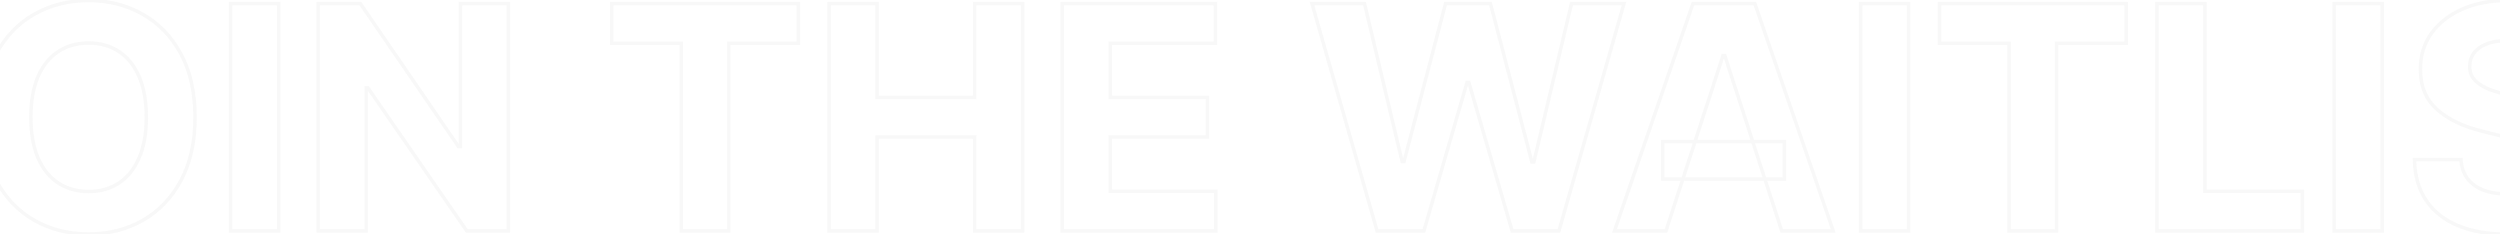 <svg width="1440" height="135" viewBox="0 0 1440 135" fill="none" xmlns="http://www.w3.org/2000/svg">
<path d="M-58.207 2.091V1.091H-59.207V2.091H-58.207ZM-30.849 2.091H-29.849V1.091H-30.849V2.091ZM-36.538 115.358L-37.392 114.837L-37.395 114.842L-36.538 115.358ZM-52.199 129.74L-52.648 128.847L-52.199 129.74ZM-97.007 130.635L-97.41 131.55L-97.403 131.553L-97.007 130.635ZM-112.22 117.851L-113.058 118.397L-113.056 118.4L-112.22 117.851ZM-117.781 96.182V95.182H-118.776L-118.781 96.177L-117.781 96.182ZM-90.231 96.182L-89.232 96.157L-89.256 95.182H-90.231V96.182ZM-88.122 105.067L-89.004 105.538L-88.999 105.547L-88.994 105.556L-88.122 105.067ZM-82.561 110.692L-83.052 111.563L-83.043 111.568L-83.033 111.573L-82.561 110.692ZM-65.494 110.436L-64.969 111.287L-64.964 111.284L-65.494 110.436ZM-60.061 103.916L-59.143 104.313L-60.061 103.916ZM-58.207 3.091H-30.849V1.091H-58.207V3.091ZM-31.849 2.091V93.369H-29.849V2.091H-31.849ZM-31.849 93.369C-31.849 101.653 -33.709 108.796 -37.392 114.837L-35.684 115.878C-31.782 109.477 -29.849 101.961 -29.849 93.369H-31.849ZM-37.395 114.842C-41.044 120.897 -46.121 125.562 -52.648 128.847L-51.749 130.633C-44.896 127.185 -39.532 122.263 -35.682 115.874L-37.395 114.842ZM-52.648 128.847C-59.176 132.131 -66.794 133.79 -75.53 133.79V135.79C-66.539 135.79 -58.603 134.082 -51.749 130.633L-52.648 128.847ZM-75.53 133.79C-83.294 133.79 -90.317 132.426 -96.612 129.716L-97.403 131.553C-90.828 134.383 -83.532 135.79 -75.53 135.79V133.79ZM-96.604 129.72C-102.824 126.983 -107.743 122.847 -111.384 117.302L-113.056 118.4C-109.198 124.275 -103.974 128.662 -97.41 131.55L-96.604 129.72ZM-111.382 117.305C-115 111.754 -116.823 104.736 -116.781 96.187L-118.781 96.177C-118.825 105.014 -116.94 112.442 -113.058 118.397L-111.382 117.305ZM-117.781 97.182H-90.231V95.182H-117.781V97.182ZM-91.231 96.207C-91.143 99.779 -90.414 102.901 -89.004 105.538L-87.24 104.595C-88.473 102.29 -89.15 99.488 -89.232 96.157L-91.231 96.207ZM-88.994 105.556C-87.544 108.139 -85.561 110.149 -83.052 111.563L-82.07 109.821C-84.249 108.593 -85.973 106.852 -87.25 104.577L-88.994 105.556ZM-83.033 111.573C-80.476 112.943 -77.495 113.609 -74.124 113.609V111.609C-77.23 111.609 -79.874 110.997 -82.089 109.81L-83.033 111.573ZM-74.124 113.609C-70.573 113.609 -67.504 112.854 -64.969 111.287L-66.02 109.585C-68.172 110.916 -70.856 111.609 -74.124 111.609V113.609ZM-64.964 111.284C-62.388 109.674 -60.451 107.334 -59.143 104.313L-60.979 103.519C-62.143 106.208 -63.828 108.215 -66.024 109.588L-64.964 111.284ZM-59.143 104.313C-57.838 101.298 -57.207 97.638 -57.207 93.369H-59.207C-59.207 97.453 -59.812 100.824 -60.979 103.519L-59.143 104.313ZM-57.207 93.369V2.091H-59.207V93.369H-57.207ZM104.214 103.98L103.335 103.505L103.333 103.508L104.214 103.98ZM82.226 126.928L82.719 127.798L82.72 127.797L82.226 126.928ZM19.712 126.864L20.208 125.995L19.712 126.864ZM-2.213 103.916L-3.094 104.389L-2.213 103.916ZM-2.213 31.111L-1.332 31.583L-2.213 31.111ZM19.712 8.227L20.205 9.097L20.208 9.096L19.712 8.227ZM82.226 8.227L81.73 9.096L81.734 9.098L82.226 8.227ZM104.214 31.111L103.333 31.583L103.335 31.586L104.214 31.111ZM80.117 44.151L79.198 44.545L79.2 44.55L80.117 44.151ZM68.547 29.704L67.997 30.54L68.547 29.704ZM33.519 29.704L34.068 30.54L33.519 29.704ZM21.885 44.151L20.968 43.751L20.966 43.756L21.885 44.151ZM21.885 90.94L20.966 91.335L20.968 91.34L21.885 90.94ZM33.519 105.386L34.068 104.551L33.519 105.386ZM68.547 105.386L67.997 104.551L68.547 105.386ZM80.117 90.94L79.2 90.54L79.198 90.546L80.117 90.94ZM111.332 67.546C111.332 81.696 108.65 93.669 103.335 103.505L105.094 104.456C110.603 94.263 113.332 81.946 113.332 67.546H111.332ZM103.333 103.508C98.047 113.367 90.847 120.873 81.731 126.058L82.72 127.797C92.184 122.414 99.643 114.622 105.096 104.453L103.333 103.508ZM81.733 126.058C72.649 131.207 62.423 133.79 51.033 133.79V135.79C62.738 135.79 73.309 133.132 82.719 127.798L81.733 126.058ZM51.033 133.79C39.557 133.79 29.29 131.185 20.208 125.995L19.215 127.732C28.628 133.11 39.242 135.79 51.033 135.79V133.79ZM20.208 125.995C11.135 120.811 3.955 113.304 -1.332 103.444L-3.094 104.389C2.357 114.557 9.794 122.348 19.215 127.732L20.208 125.995ZM-1.332 103.444C-6.606 93.607 -9.267 81.654 -9.267 67.546H-11.267C-11.267 81.902 -8.559 94.197 -3.094 104.389L-1.332 103.444ZM-9.267 67.546C-9.267 53.393 -6.606 41.42 -1.332 31.583L-3.094 30.638C-8.559 40.83 -11.267 53.146 -11.267 67.546H-9.267ZM-1.332 31.583C3.955 21.724 11.133 14.239 20.205 9.097L19.218 7.357C9.796 12.698 2.358 20.47 -3.094 30.638L-1.332 31.583ZM20.208 9.096C29.29 3.906 39.557 1.301 51.033 1.301V-0.699C39.242 -0.699 28.628 1.981 19.215 7.359L20.208 9.096ZM51.033 1.301C62.422 1.301 72.646 3.905 81.73 9.096L82.722 7.359C73.311 1.981 62.74 -0.699 51.033 -0.699V1.301ZM81.734 9.098C90.848 14.24 98.047 21.725 103.333 31.583L105.096 30.638C99.643 20.468 92.183 12.697 82.717 7.356L81.734 9.098ZM103.335 31.586C108.65 41.422 111.332 53.395 111.332 67.546H113.332C113.332 53.145 110.603 40.828 105.094 30.635L103.335 31.586ZM85.271 67.546C85.271 58.204 83.873 50.261 81.033 43.751L79.2 44.55C81.9 50.739 83.271 58.392 83.271 67.546H85.271ZM81.035 43.756C78.243 37.256 74.27 32.274 69.097 28.869L67.997 30.54C72.795 33.697 76.535 38.347 79.198 44.545L81.035 43.756ZM69.097 28.869C63.928 25.468 57.894 23.783 51.033 23.783V25.783C57.552 25.783 63.194 27.379 67.997 30.54L69.097 28.869ZM51.033 23.783C44.171 23.783 38.137 25.468 32.969 28.869L34.068 30.54C38.871 27.379 44.513 25.783 51.033 25.783V23.783ZM32.969 28.869C27.796 32.273 23.803 37.253 20.968 43.751L22.802 44.55C25.507 38.349 29.269 33.698 34.068 30.54L32.969 28.869ZM20.966 43.756C18.171 50.264 16.794 58.206 16.794 67.546H18.794C18.794 58.391 20.145 50.736 22.804 44.545L20.966 43.756ZM16.794 67.546C16.794 76.885 18.171 84.826 20.966 91.335L22.804 90.546C20.145 84.355 18.794 76.7 18.794 67.546H16.794ZM20.968 91.34C23.803 97.838 27.796 102.818 32.969 106.222L34.068 104.551C29.269 101.393 25.507 96.742 22.802 90.54L20.968 91.34ZM32.969 106.222C38.137 109.623 44.171 111.308 51.033 111.308V109.308C44.513 109.308 38.871 107.712 34.068 104.551L32.969 106.222ZM51.033 111.308C57.894 111.308 63.928 109.623 69.097 106.222L67.997 104.551C63.194 107.712 57.552 109.308 51.033 109.308V111.308ZM69.097 106.222C74.27 102.817 78.243 97.835 81.035 91.335L79.198 90.546C76.535 96.744 72.795 101.394 67.997 104.551L69.097 106.222ZM81.033 91.34C83.873 84.83 85.271 76.887 85.271 67.546H83.271C83.271 76.699 81.9 84.352 79.2 90.54L81.033 91.34ZM160.512 2.091H161.512V1.091H160.512V2.091ZM160.512 133V134H161.512V133H160.512ZM132.835 133H131.835V134H132.835V133ZM132.835 2.091V1.091H131.835V2.091H132.835ZM159.512 2.091V133H161.512V2.091H159.512ZM160.512 132H132.835V134H160.512V132ZM133.835 133V2.091H131.835V133H133.835ZM132.835 3.091H160.512V1.091H132.835V3.091ZM292.78 2.091H293.78V1.091H292.78V2.091ZM292.78 133V134H293.78V133H292.78ZM268.874 133L268.051 133.569L268.349 134H268.874V133ZM211.92 50.606L212.743 50.038L212.445 49.606H211.92V50.606ZM210.962 50.606V49.606H209.962V50.606H210.962ZM210.962 133V134H211.962V133H210.962ZM183.284 133H182.284V134H183.284V133ZM183.284 2.091V1.091H182.284V2.091H183.284ZM207.574 2.091L208.398 1.525L208.1 1.091H207.574V2.091ZM264.08 84.421L263.255 84.986L263.553 85.421H264.08V84.421ZM265.23 84.421V85.421H266.23V84.421H265.23ZM265.23 2.091V1.091H264.23V2.091H265.23ZM291.78 2.091V133H293.78V2.091H291.78ZM292.78 132H268.874V134H292.78V132ZM269.696 132.431L212.743 50.038L211.098 51.175L268.051 133.569L269.696 132.431ZM211.92 49.606H210.962V51.606H211.92V49.606ZM209.962 50.606V133H211.962V50.606H209.962ZM210.962 132H183.284V134H210.962V132ZM184.284 133V2.091H182.284V133H184.284ZM183.284 3.091H207.574V1.091H183.284V3.091ZM206.749 2.657L263.255 84.986L264.904 83.855L208.398 1.525L206.749 2.657ZM264.08 85.421H265.23V83.421H264.08V85.421ZM266.23 84.421V2.091H264.23V84.421H266.23ZM265.23 3.091H292.78V1.091H265.23V3.091ZM352.322 24.91H351.322V25.91H352.322V24.91ZM352.322 2.091V1.091H351.322V2.091H352.322ZM459.836 2.091H460.836V1.091H459.836V2.091ZM459.836 24.91V25.91H460.836V24.91H459.836ZM419.758 24.91V23.91H418.758V24.91H419.758ZM419.758 133V134H420.758V133H419.758ZM392.4 133H391.4V134H392.4V133ZM392.4 24.91H393.4V23.91H392.4V24.91ZM353.322 24.91V2.091H351.322V24.91H353.322ZM352.322 3.091H459.836V1.091H352.322V3.091ZM458.836 2.091V24.91H460.836V2.091H458.836ZM459.836 23.91H419.758V25.91H459.836V23.91ZM418.758 24.91V133H420.758V24.91H418.758ZM419.758 132H392.4V134H419.758V132ZM393.4 133V24.91H391.4V133H393.4ZM392.4 23.91H352.322V25.91H392.4V23.91ZM477.542 133H476.542V134H477.542V133ZM477.542 2.091V1.091H476.542V2.091H477.542ZM505.219 2.091H506.219V1.091H505.219V2.091ZM505.219 56.104H504.219V57.104H505.219V56.104ZM561.406 56.104V57.104H562.406V56.104H561.406ZM561.406 2.091V1.091H560.406V2.091H561.406ZM589.019 2.091H590.019V1.091H589.019V2.091ZM589.019 133V134H590.019V133H589.019ZM561.406 133H560.406V134H561.406V133ZM561.406 78.923H562.406V77.923H561.406V78.923ZM505.219 78.923V77.923H504.219V78.923H505.219ZM505.219 133V134H506.219V133H505.219ZM478.542 133V2.091H476.542V133H478.542ZM477.542 3.091H505.219V1.091H477.542V3.091ZM504.219 2.091V56.104H506.219V2.091H504.219ZM505.219 57.104H561.406V55.104H505.219V57.104ZM562.406 56.104V2.091H560.406V56.104H562.406ZM561.406 3.091H589.019V1.091H561.406V3.091ZM588.019 2.091V133H590.019V2.091H588.019ZM589.019 132H561.406V134H589.019V132ZM562.406 133V78.923H560.406V133H562.406ZM561.406 77.923H505.219V79.923H561.406V77.923ZM504.219 78.923V133H506.219V78.923H504.219ZM505.219 132H477.542V134H505.219V132ZM611.839 133H610.839V134H611.839V133ZM611.839 2.091V1.091H610.839V2.091H611.839ZM700.049 2.091H701.049V1.091H700.049V2.091ZM700.049 24.91V25.91H701.049V24.91H700.049ZM639.516 24.91V23.91H638.516V24.91H639.516ZM639.516 56.104H638.516V57.104H639.516V56.104ZM695.511 56.104H696.511V55.104H695.511V56.104ZM695.511 78.923V79.923H696.511V78.923H695.511ZM639.516 78.923V77.923H638.516V78.923H639.516ZM639.516 110.18H638.516V111.18H639.516V110.18ZM700.305 110.18H701.305V109.18H700.305V110.18ZM700.305 133V134H701.305V133H700.305ZM612.839 133V2.091H610.839V133H612.839ZM611.839 3.091H700.049V1.091H611.839V3.091ZM699.049 2.091V24.91H701.049V2.091H699.049ZM700.049 23.91H639.516V25.91H700.049V23.91ZM638.516 24.91V56.104H640.516V24.91H638.516ZM639.516 57.104H695.511V55.104H639.516V57.104ZM694.511 56.104V78.923H696.511V56.104H694.511ZM695.511 77.923H639.516V79.923H695.511V77.923ZM638.516 78.923V110.18H640.516V78.923H638.516ZM639.516 111.18H700.305V109.18H639.516V111.18ZM699.305 110.18V133H701.305V110.18H699.305ZM700.305 132H611.839V134H700.305V132ZM793.181 133L792.22 133.275L792.427 134H793.181V133ZM755.724 2.091V1.091H754.397L754.762 2.366L755.724 2.091ZM785.958 2.091L786.931 1.859L786.748 1.091H785.958V2.091ZM807.627 93.05L806.654 93.281L806.837 94.05H807.627V93.05ZM808.714 93.05V94.05H809.485L809.681 93.304L808.714 93.05ZM832.62 2.091V1.091H831.849L831.653 1.837L832.62 2.091ZM858.508 2.091L859.475 1.838L859.28 1.091H858.508V2.091ZM882.35 93.242L881.383 93.495L881.578 94.242H882.35V93.242ZM883.501 93.242V94.242H884.291L884.474 93.473L883.501 93.242ZM905.17 2.091V1.091H904.38L904.197 1.86L905.17 2.091ZM935.404 2.091L936.366 2.366L936.73 1.091H935.404V2.091ZM897.947 133V134H898.701L898.908 133.275L897.947 133ZM870.972 133L870.012 133.28L870.222 134H870.972V133ZM846.043 47.41L847.003 47.131L846.794 46.41H846.043V47.41ZM845.021 47.41V46.41H844.27L844.06 47.132L845.021 47.41ZM820.156 133V134H820.906L821.116 133.279L820.156 133ZM794.143 132.725L756.685 1.816L754.762 2.366L792.22 133.275L794.143 132.725ZM755.724 3.091H785.958V1.091H755.724V3.091ZM784.985 2.323L806.654 93.281L808.6 92.818L786.931 1.859L784.985 2.323ZM807.627 94.05H808.714V92.05H807.627V94.05ZM809.681 93.304L833.587 2.345L831.653 1.837L807.747 92.796L809.681 93.304ZM832.62 3.091H858.508V1.091H832.62V3.091ZM857.54 2.344L881.383 93.495L883.318 92.988L859.475 1.838L857.54 2.344ZM882.35 94.242H883.501V92.242H882.35V94.242ZM884.474 93.473L906.143 2.322L904.197 1.86L882.528 93.01L884.474 93.473ZM905.17 3.091H935.404V1.091H905.17V3.091ZM934.443 1.816L896.985 132.725L898.908 133.275L936.366 2.366L934.443 1.816ZM897.947 132H870.972V134H897.947V132ZM871.932 132.72L847.003 47.131L845.083 47.69L870.012 133.28L871.932 132.72ZM846.043 46.41H845.021V48.41H846.043V46.41ZM844.06 47.132L819.195 132.721L821.116 133.279L845.981 47.69L844.06 47.132ZM820.156 132H793.181V134H820.156V132ZM959.598 133V134H960.324L960.549 133.309L959.598 133ZM929.939 133L928.994 132.674L928.536 134H929.939V133ZM975.131 2.091V1.091H974.418L974.185 1.765L975.131 2.091ZM1010.8 2.091L1011.74 1.765L1011.51 1.091H1010.8V2.091ZM1055.93 133V134H1057.33L1056.87 132.674L1055.93 133ZM1026.27 133L1025.32 133.309L1025.54 134H1026.27V133ZM993.476 32.006L994.427 31.697L994.203 31.006H993.476V32.006ZM992.453 32.006V31.006H991.727L991.502 31.696L992.453 32.006ZM957.744 81.544V80.544H956.744V81.544H957.744ZM1027.8 81.544H1028.8V80.544H1027.8V81.544ZM1027.8 103.149V104.149H1028.8V103.149H1027.8ZM957.744 103.149H956.744V104.149H957.744V103.149ZM959.598 132H929.939V134H959.598V132ZM930.884 133.326L976.076 2.417L974.185 1.765L928.994 132.674L930.884 133.326ZM975.131 3.091H1010.8V1.091H975.131V3.091ZM1009.85 2.417L1054.98 133.326L1056.87 132.674L1011.74 1.765L1009.85 2.417ZM1055.93 132H1026.27V134H1055.93V132ZM1027.22 132.691L994.427 31.697L992.525 32.315L1025.32 133.309L1027.22 132.691ZM993.476 31.006H992.453V33.006H993.476V31.006ZM991.502 31.696L958.647 132.691L960.549 133.309L993.404 32.315L991.502 31.696ZM957.744 82.544H1027.8V80.544H957.744V82.544ZM1026.8 81.544V103.149H1028.8V81.544H1026.8ZM1027.8 102.149H957.744V104.149H1027.8V102.149ZM958.744 103.149V81.544H956.744V103.149H958.744ZM1099.36 2.091H1100.36V1.091H1099.36V2.091ZM1099.36 133V134H1100.36V133H1099.36ZM1071.68 133H1070.68V134H1071.68V133ZM1071.68 2.091V1.091H1070.68V2.091H1071.68ZM1098.36 2.091V133H1100.36V2.091H1098.36ZM1099.36 132H1071.68V134H1099.36V132ZM1072.68 133V2.091H1070.68V133H1072.68ZM1071.68 3.091H1099.36V1.091H1071.68V3.091ZM1117.15 24.91H1116.15V25.91H1117.15V24.91ZM1117.15 2.091V1.091H1116.15V2.091H1117.15ZM1224.66 2.091H1225.66V1.091H1224.66V2.091ZM1224.66 24.91V25.91H1225.66V24.91H1224.66ZM1184.58 24.91V23.91H1183.58V24.91H1184.58ZM1184.58 133V134H1185.58V133H1184.58ZM1157.22 133H1156.22V134H1157.22V133ZM1157.22 24.91H1158.22V23.91H1157.22V24.91ZM1118.15 24.91V2.091H1116.15V24.91H1118.15ZM1117.15 3.091H1224.66V1.091H1117.15V3.091ZM1223.66 2.091V24.91H1225.66V2.091H1223.66ZM1224.66 23.91H1184.58V25.91H1224.66V23.91ZM1183.58 24.91V133H1185.58V24.91H1183.58ZM1184.58 132H1157.22V134H1184.58V132ZM1158.22 133V24.91H1156.22V133H1158.22ZM1157.22 23.91H1117.15V25.91H1157.22V23.91ZM1242.37 133H1241.37V134H1242.37V133ZM1242.37 2.091V1.091H1241.37V2.091H1242.37ZM1270.04 2.091H1271.04V1.091H1270.04V2.091ZM1270.04 110.18H1269.04V111.18H1270.04V110.18ZM1326.17 110.18H1327.17V109.18H1326.17V110.18ZM1326.17 133V134H1327.17V133H1326.17ZM1243.37 133V2.091H1241.37V133H1243.37ZM1242.37 3.091H1270.04V1.091H1242.37V3.091ZM1269.04 2.091V110.18H1271.04V2.091H1269.04ZM1270.04 111.18H1326.17V109.18H1270.04V111.18ZM1325.17 110.18V133H1327.17V110.18H1325.17ZM1326.17 132H1242.37V134H1326.17V132ZM1372.17 2.091H1373.17V1.091H1372.17V2.091ZM1372.17 133V134H1373.17V133H1372.17ZM1344.49 133H1343.49V134H1344.49V133ZM1344.49 2.091V1.091H1343.49V2.091H1344.49ZM1371.17 2.091V133H1373.17V2.091H1371.17ZM1372.17 132H1344.49V134H1372.17V132ZM1345.49 133V2.091H1343.49V133H1345.49ZM1344.49 3.091H1372.17V1.091H1344.49V3.091ZM1465.96 39.74L1464.96 39.839L1465.05 40.74H1465.96V39.74ZM1432.15 25.358L1432.52 26.287L1432.53 26.283L1432.15 25.358ZM1424.99 30.535L1424.19 29.936L1424.18 29.945L1424.99 30.535ZM1422.56 38.078L1423.56 38.114L1423.56 38.096V38.078H1422.56ZM1424.03 44.215L1423.17 44.735L1423.18 44.743L1423.18 44.75L1424.03 44.215ZM1428.57 48.753L1428.01 49.585L1428.02 49.589L1428.02 49.593L1428.57 48.753ZM1435.21 52.013L1434.86 52.95L1434.87 52.952L1434.88 52.955L1435.21 52.013ZM1443.27 54.314L1443.5 53.341L1443.49 53.34L1443.49 53.338L1443.27 54.314ZM1455.03 57.126L1454.8 58.099L1454.8 58.101L1454.81 58.102L1455.03 57.126ZM1470.75 62.24L1470.35 63.153L1470.75 62.24ZM1483.15 70.102L1483.82 69.355L1483.15 70.102ZM1491.27 81.097L1490.36 81.51L1490.37 81.518L1491.27 81.097ZM1494.28 95.606L1495.28 95.612L1495.28 95.599L1494.28 95.606ZM1488.14 116.445L1487.32 115.878L1487.32 115.879L1488.14 116.445ZM1470.75 130.06L1471.14 130.98L1471.15 130.979L1470.75 130.06ZM1415.85 129.996L1415.46 130.919L1415.46 130.92L1415.85 129.996ZM1397.56 115.614L1396.74 116.176L1396.74 116.182L1397.56 115.614ZM1390.73 91.899V90.899H1389.7L1389.73 91.922L1390.73 91.899ZM1417.51 91.899L1418.51 91.831L1418.44 90.899H1417.51V91.899ZM1421.28 102.893L1420.48 103.495L1420.49 103.502L1420.49 103.508L1421.28 102.893ZM1430.29 109.477L1429.92 110.407L1429.94 110.411L1430.29 109.477ZM1455.35 109.605L1454.99 108.674L1454.98 108.675L1455.35 109.605ZM1463.47 103.916L1464.25 104.536L1463.47 103.916ZM1463.72 88.128L1462.96 88.776L1462.97 88.785L1463.72 88.128ZM1456.18 83.014L1455.79 83.933L1455.79 83.935L1456.18 83.014ZM1444.1 79.179L1443.86 80.149L1443.86 80.151L1444.1 79.179ZM1429.84 75.599L1430.09 74.629L1430.08 74.628L1429.84 75.599ZM1403.7 63.007L1403.04 63.753L1403.7 63.007ZM1394.18 39.932L1395.18 39.936V39.926L1394.18 39.932ZM1400.51 19.158L1399.7 18.57L1399.69 18.574L1400.51 19.158ZM1469.22 5.287L1468.8 6.196L1468.8 6.197L1469.22 5.287ZM1486.22 19.158L1485.4 19.722L1486.22 19.158ZM1492.49 39.74V40.74H1493.5L1493.49 39.724L1492.49 39.74ZM1466.95 39.641C1466.42 34.227 1464.09 29.955 1459.97 26.918L1458.78 28.528C1462.41 31.202 1464.48 34.94 1464.96 39.839L1466.95 39.641ZM1459.97 26.918C1455.86 23.896 1450.37 22.44 1443.59 22.44V24.44C1450.1 24.44 1455.13 25.84 1458.78 28.528L1459.97 26.918ZM1443.59 22.44C1438.98 22.44 1435.03 23.091 1431.77 24.433L1432.53 26.283C1435.48 25.068 1439.16 24.44 1443.59 24.44V22.44ZM1431.78 24.429C1428.53 25.718 1425.98 27.544 1424.19 29.936L1425.79 31.136C1427.32 29.095 1429.54 27.469 1432.52 26.287L1431.78 24.429ZM1424.18 29.945C1422.43 32.337 1421.56 35.059 1421.56 38.078H1423.56C1423.56 35.472 1424.3 33.166 1425.79 31.125L1424.18 29.945ZM1421.56 38.042C1421.47 40.552 1421.99 42.797 1423.17 44.735L1424.88 43.694C1423.93 42.138 1423.48 40.292 1423.56 38.114L1421.56 38.042ZM1423.18 44.75C1424.37 46.628 1425.99 48.238 1428.01 49.585L1429.12 47.921C1427.31 46.711 1425.9 45.295 1424.87 43.679L1423.18 44.75ZM1428.02 49.593C1430.01 50.874 1432.29 51.991 1434.86 52.95L1435.56 51.076C1433.11 50.159 1430.96 49.103 1429.11 47.912L1428.02 49.593ZM1434.88 52.955C1437.43 53.865 1440.16 54.642 1443.05 55.29L1443.49 53.338C1440.67 52.707 1438.02 51.951 1435.55 51.071L1434.88 52.955ZM1443.04 55.286L1454.8 58.099L1455.26 56.154L1443.5 53.341L1443.04 55.286ZM1454.81 58.102C1460.46 59.368 1465.64 61.053 1470.35 63.153L1471.16 61.327C1466.32 59.166 1461.02 57.442 1455.25 56.151L1454.81 58.102ZM1470.35 63.153C1475.04 65.247 1479.08 67.814 1482.49 70.849L1483.82 69.355C1480.24 66.169 1476.02 63.495 1471.16 61.327L1470.35 63.153ZM1482.49 70.849C1485.88 73.868 1488.5 77.42 1490.36 81.51L1492.18 80.683C1490.21 76.336 1487.42 72.558 1483.82 69.355L1482.49 70.849ZM1490.37 81.518C1492.26 85.587 1493.23 90.278 1493.28 95.614L1495.28 95.599C1495.23 90.026 1494.21 85.044 1492.18 80.675L1490.37 81.518ZM1493.28 95.601C1493.23 103.437 1491.24 110.182 1487.32 115.878L1488.96 117.012C1493.14 110.946 1495.23 103.798 1495.28 95.612L1493.28 95.601ZM1487.32 115.879C1483.43 121.536 1477.8 125.963 1470.36 129.14L1471.15 130.979C1478.88 127.679 1484.83 123.029 1488.96 117.01L1487.32 115.879ZM1470.36 129.139C1462.98 132.269 1454.02 133.854 1443.46 133.854V135.854C1454.21 135.854 1463.45 134.242 1471.14 130.98L1470.36 129.139ZM1443.46 133.854C1432.99 133.854 1423.92 132.249 1416.23 129.071L1415.46 130.92C1423.45 134.219 1432.79 135.854 1443.46 135.854V133.854ZM1416.23 129.072C1408.59 125.9 1402.66 121.222 1398.39 115.045L1396.74 116.182C1401.25 122.704 1407.5 127.614 1415.46 130.919L1416.23 129.072ZM1398.39 115.051C1394.18 108.851 1391.93 101.144 1391.73 91.876L1389.73 91.922C1389.94 101.49 1392.26 109.593 1396.74 116.176L1398.39 115.051ZM1390.73 92.899H1417.51V90.899H1390.73V92.899ZM1416.51 91.967C1416.82 96.511 1418.13 100.372 1420.48 103.495L1422.08 102.292C1420 99.534 1418.79 96.065 1418.51 91.831L1416.51 91.967ZM1420.49 103.508C1422.87 106.56 1426.02 108.856 1429.92 110.406L1430.66 108.548C1427.06 107.116 1424.21 105.023 1422.07 102.279L1420.49 103.508ZM1429.94 110.411C1433.86 111.911 1438.27 112.651 1443.14 112.651V110.651C1438.47 110.651 1434.31 109.942 1430.65 108.543L1429.94 110.411ZM1443.14 112.651C1447.92 112.651 1452.12 111.955 1455.72 110.535L1454.98 108.675C1451.67 109.982 1447.73 110.651 1443.14 110.651V112.651ZM1455.71 110.537C1459.34 109.122 1462.2 107.131 1464.25 104.536L1462.68 103.297C1460.9 105.559 1458.35 107.361 1454.99 108.674L1455.71 110.537ZM1464.25 104.536C1466.31 101.927 1467.34 98.916 1467.34 95.543H1465.34C1465.34 98.476 1464.46 101.048 1462.68 103.297L1464.25 104.536ZM1467.34 95.543C1467.34 92.388 1466.4 89.675 1464.48 87.471L1462.97 88.785C1464.54 90.586 1465.34 92.816 1465.34 95.543H1467.34ZM1464.48 87.48C1462.65 85.322 1459.99 83.539 1456.57 82.093L1455.79 83.935C1459.02 85.302 1461.39 86.928 1462.96 88.776L1464.48 87.48ZM1456.57 82.095C1453.23 80.66 1449.14 79.366 1444.33 78.207L1443.86 80.151C1448.6 81.293 1452.57 82.556 1455.79 83.933L1456.57 82.095ZM1444.34 78.209L1430.09 74.629L1429.6 76.569L1443.86 80.149L1444.34 78.209ZM1430.08 74.628C1419.15 71.97 1410.6 67.832 1404.37 62.261L1403.04 63.753C1409.58 69.602 1418.46 73.86 1429.61 76.571L1430.08 74.628ZM1404.37 62.261C1398.22 56.767 1395.14 49.364 1395.18 39.936L1393.18 39.927C1393.13 49.846 1396.4 57.826 1403.04 63.753L1404.37 62.261ZM1395.18 39.926C1395.14 32.193 1397.19 25.478 1401.32 19.742L1399.69 18.574C1395.3 24.684 1393.13 31.819 1393.18 39.937L1395.18 39.926ZM1401.31 19.745C1405.5 13.981 1411.26 9.462 1418.62 6.201L1417.81 4.373C1410.16 7.759 1404.12 12.488 1399.7 18.57L1401.31 19.745ZM1418.62 6.201C1425.97 2.942 1434.35 1.301 1443.78 1.301V-0.699C1434.12 -0.699 1425.45 0.984 1417.81 4.373L1418.62 6.201ZM1443.78 1.301C1453.38 1.301 1461.71 2.944 1468.8 6.196L1469.64 4.378C1462.24 0.982 1453.61 -0.699 1443.78 -0.699V1.301ZM1468.8 6.197C1475.95 9.454 1481.46 13.966 1485.4 19.722L1487.05 18.593C1482.89 12.503 1477.07 7.768 1469.63 4.377L1468.8 6.197ZM1485.4 19.722C1489.33 25.47 1491.36 32.136 1491.49 39.756L1493.49 39.724C1493.36 31.747 1491.22 24.692 1487.05 18.593L1485.4 19.722ZM1492.49 38.74H1465.96V40.74H1492.49V38.74ZM1507.91 24.91H1506.91V25.91H1507.91V24.91ZM1507.91 2.091V1.091H1506.91V2.091H1507.91ZM1615.42 2.091H1616.42V1.091H1615.42V2.091ZM1615.42 24.91V25.91H1616.42V24.91H1615.42ZM1575.34 24.91V23.91H1574.34V24.91H1575.34ZM1575.34 133V134H1576.34V133H1575.34ZM1547.99 133H1546.99V134H1547.99V133ZM1547.99 24.91H1548.99V23.91H1547.99V24.91ZM1508.91 24.91V2.091H1506.91V24.91H1508.91ZM1507.91 3.091H1615.42V1.091H1507.91V3.091ZM1614.42 2.091V24.91H1616.42V2.091H1614.42ZM1615.42 23.91H1575.34V25.91H1615.42V23.91ZM1574.34 24.91V133H1576.34V24.91H1574.34ZM1575.34 132H1547.99V134H1575.34V132ZM1548.99 133V24.91H1546.99V133H1548.99ZM1547.99 23.91H1507.91V25.91H1547.99V23.91Z" fill="#D9D9D9" fill-opacity="0.18"/>
</svg>
